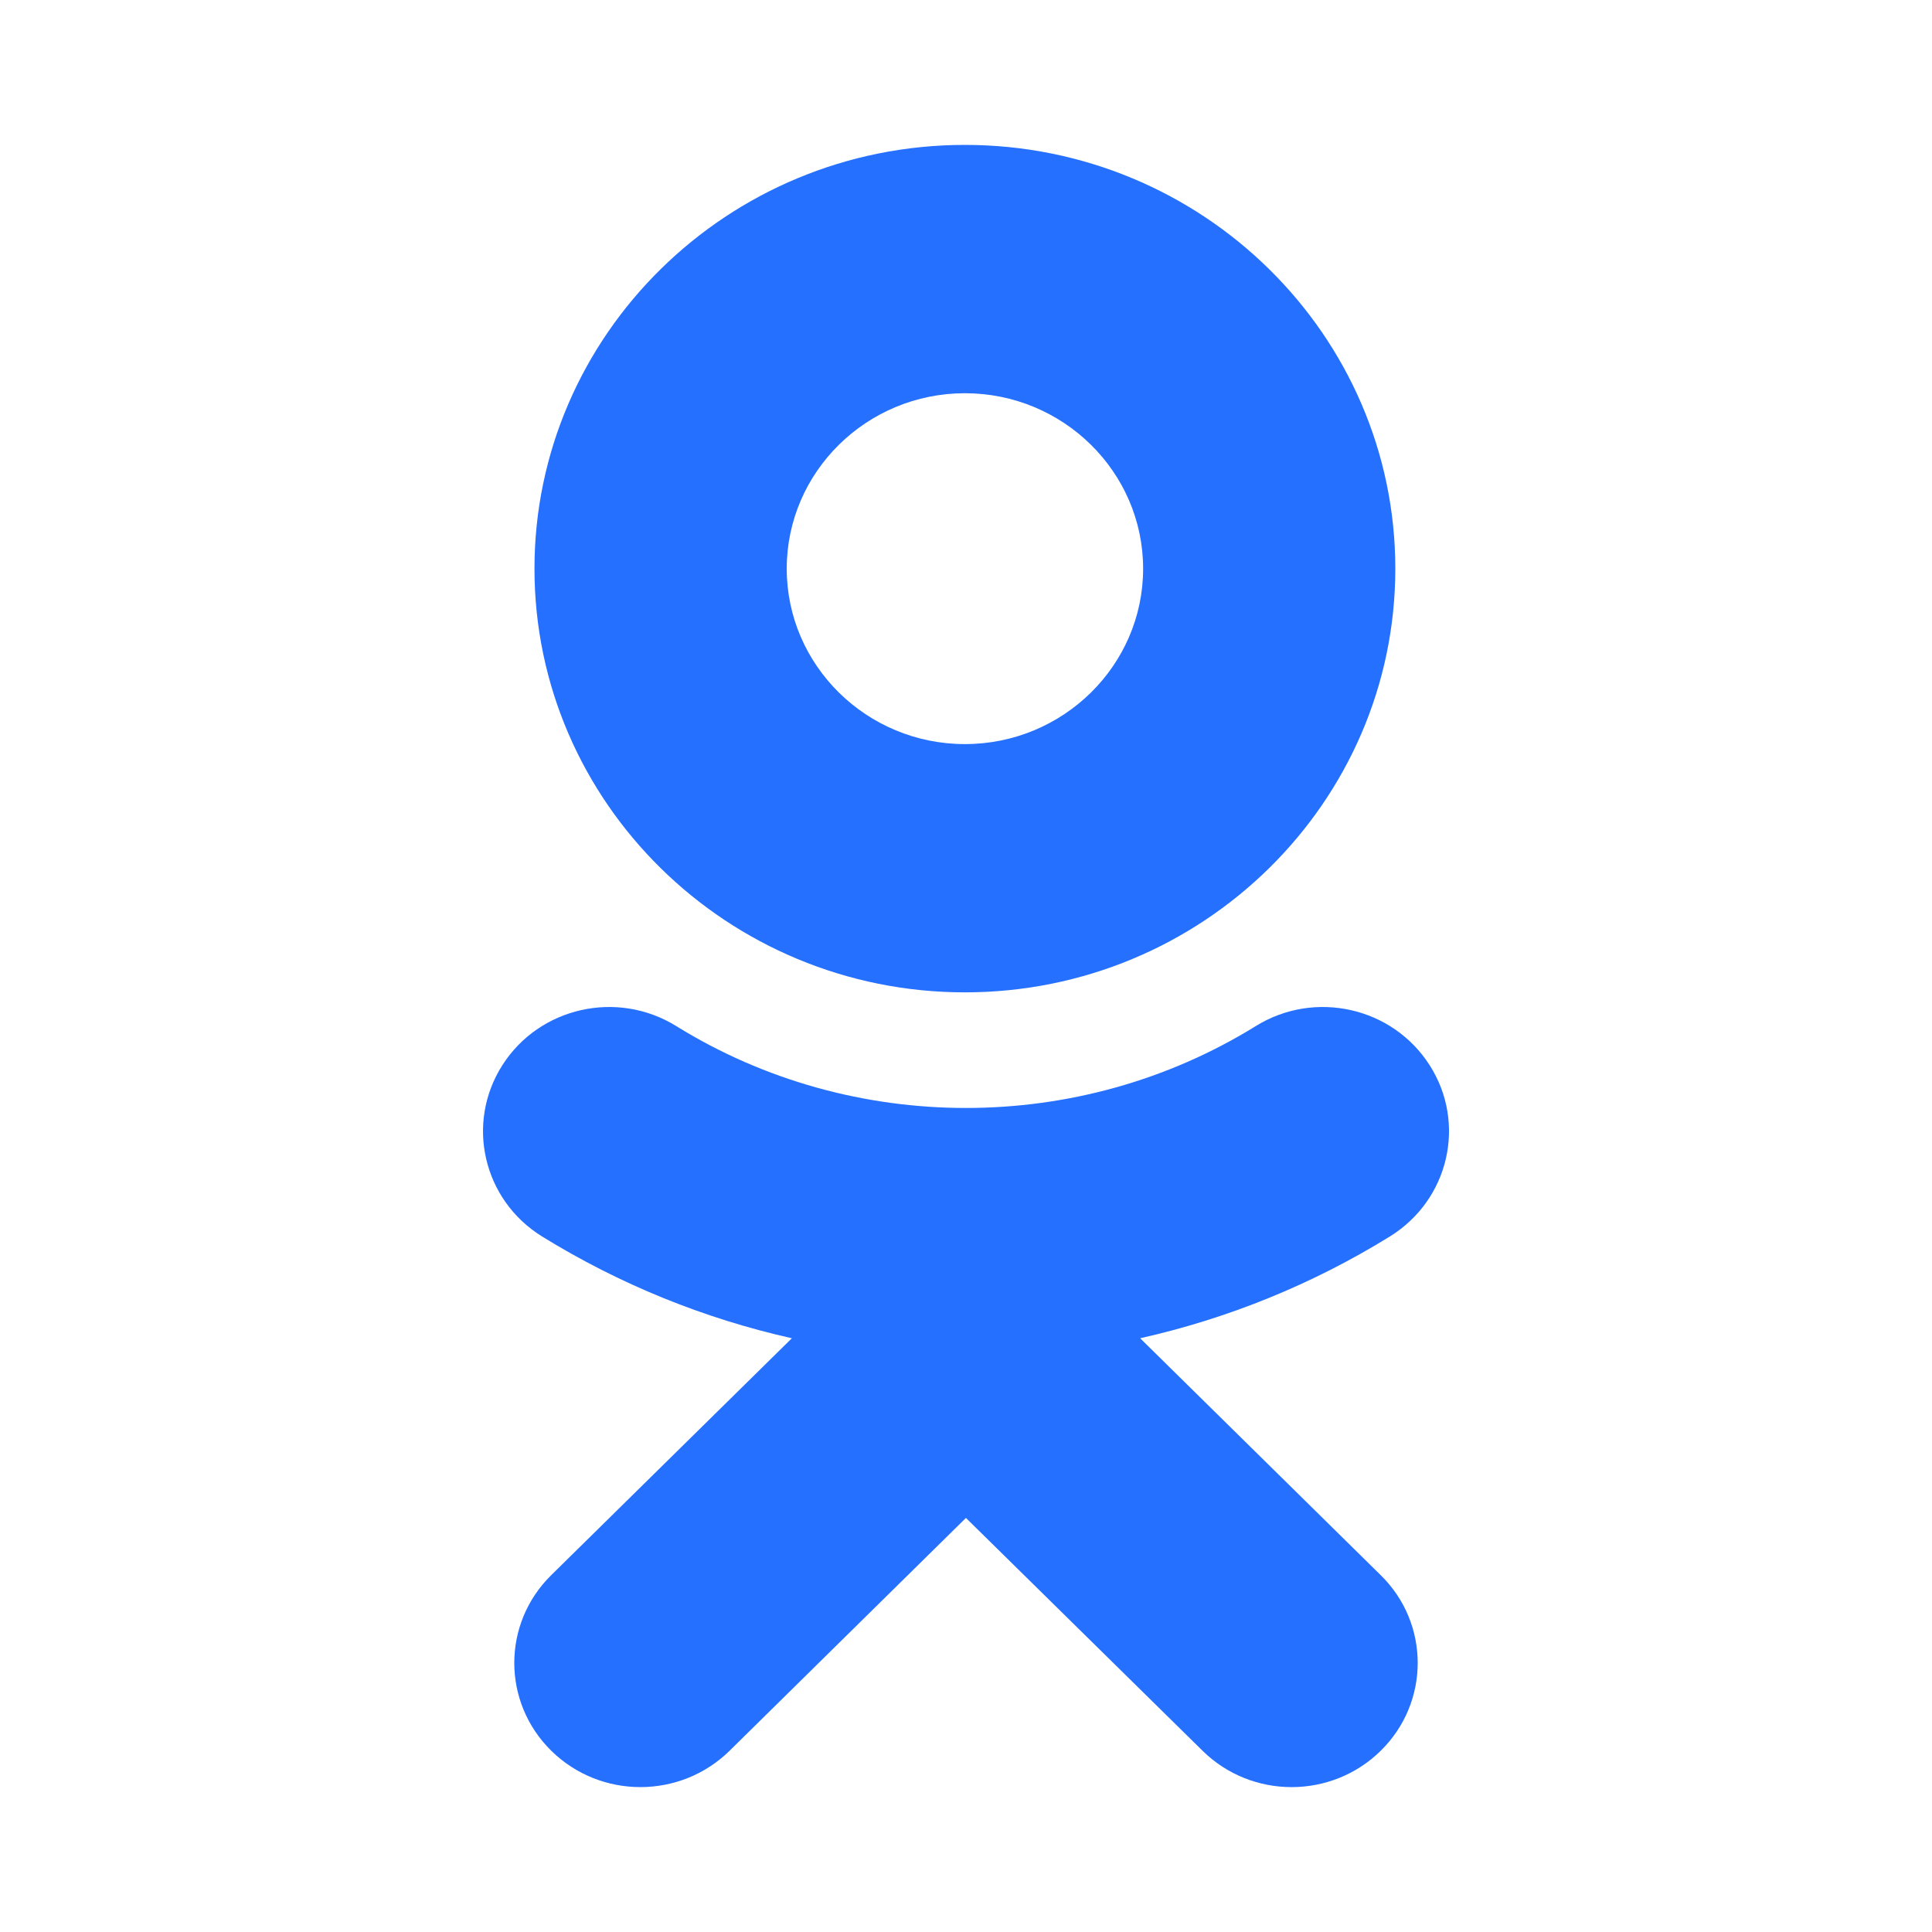 <svg width="28" height="28" viewBox="0 0 28 28" xmlns="http://www.w3.org/2000/svg" id="ok">
    <path d="M20.222 8.242C20.222 11.628 17.425 14.382 13.984 14.382C10.544 14.382 7.746 11.628 7.746 8.242C7.746 4.855 10.544 2.1 13.984 2.1C17.425 2.1 20.222 4.855 20.222 8.242ZM16.567 8.242C16.567 6.84 15.408 5.699 13.984 5.699C12.561 5.699 11.402 6.84 11.402 8.242C11.402 9.643 12.561 10.784 13.984 10.784C15.408 10.784 16.567 9.643 16.567 8.242Z" fill="#2670FF"/>
    <path d="M16.524 19.395C17.794 19.11 19.018 18.616 20.146 17.918C21 17.388 21.257 16.277 20.719 15.437C20.181 14.595 19.054 14.341 18.199 14.871C15.644 16.453 12.354 16.453 9.801 14.871C8.946 14.341 7.818 14.595 7.281 15.437C6.744 16.278 7 17.388 7.853 17.918C8.981 18.615 10.206 19.11 11.476 19.395L7.988 22.829C7.275 23.531 7.275 24.67 7.989 25.373C8.346 25.724 8.813 25.9 9.281 25.9C9.749 25.9 10.217 25.724 10.574 25.373L13.999 21.999L17.428 25.373C18.141 26.076 19.297 26.076 20.011 25.373C20.725 24.67 20.725 23.53 20.011 22.829L16.524 19.395Z" fill="#2670FF"/>
</svg>